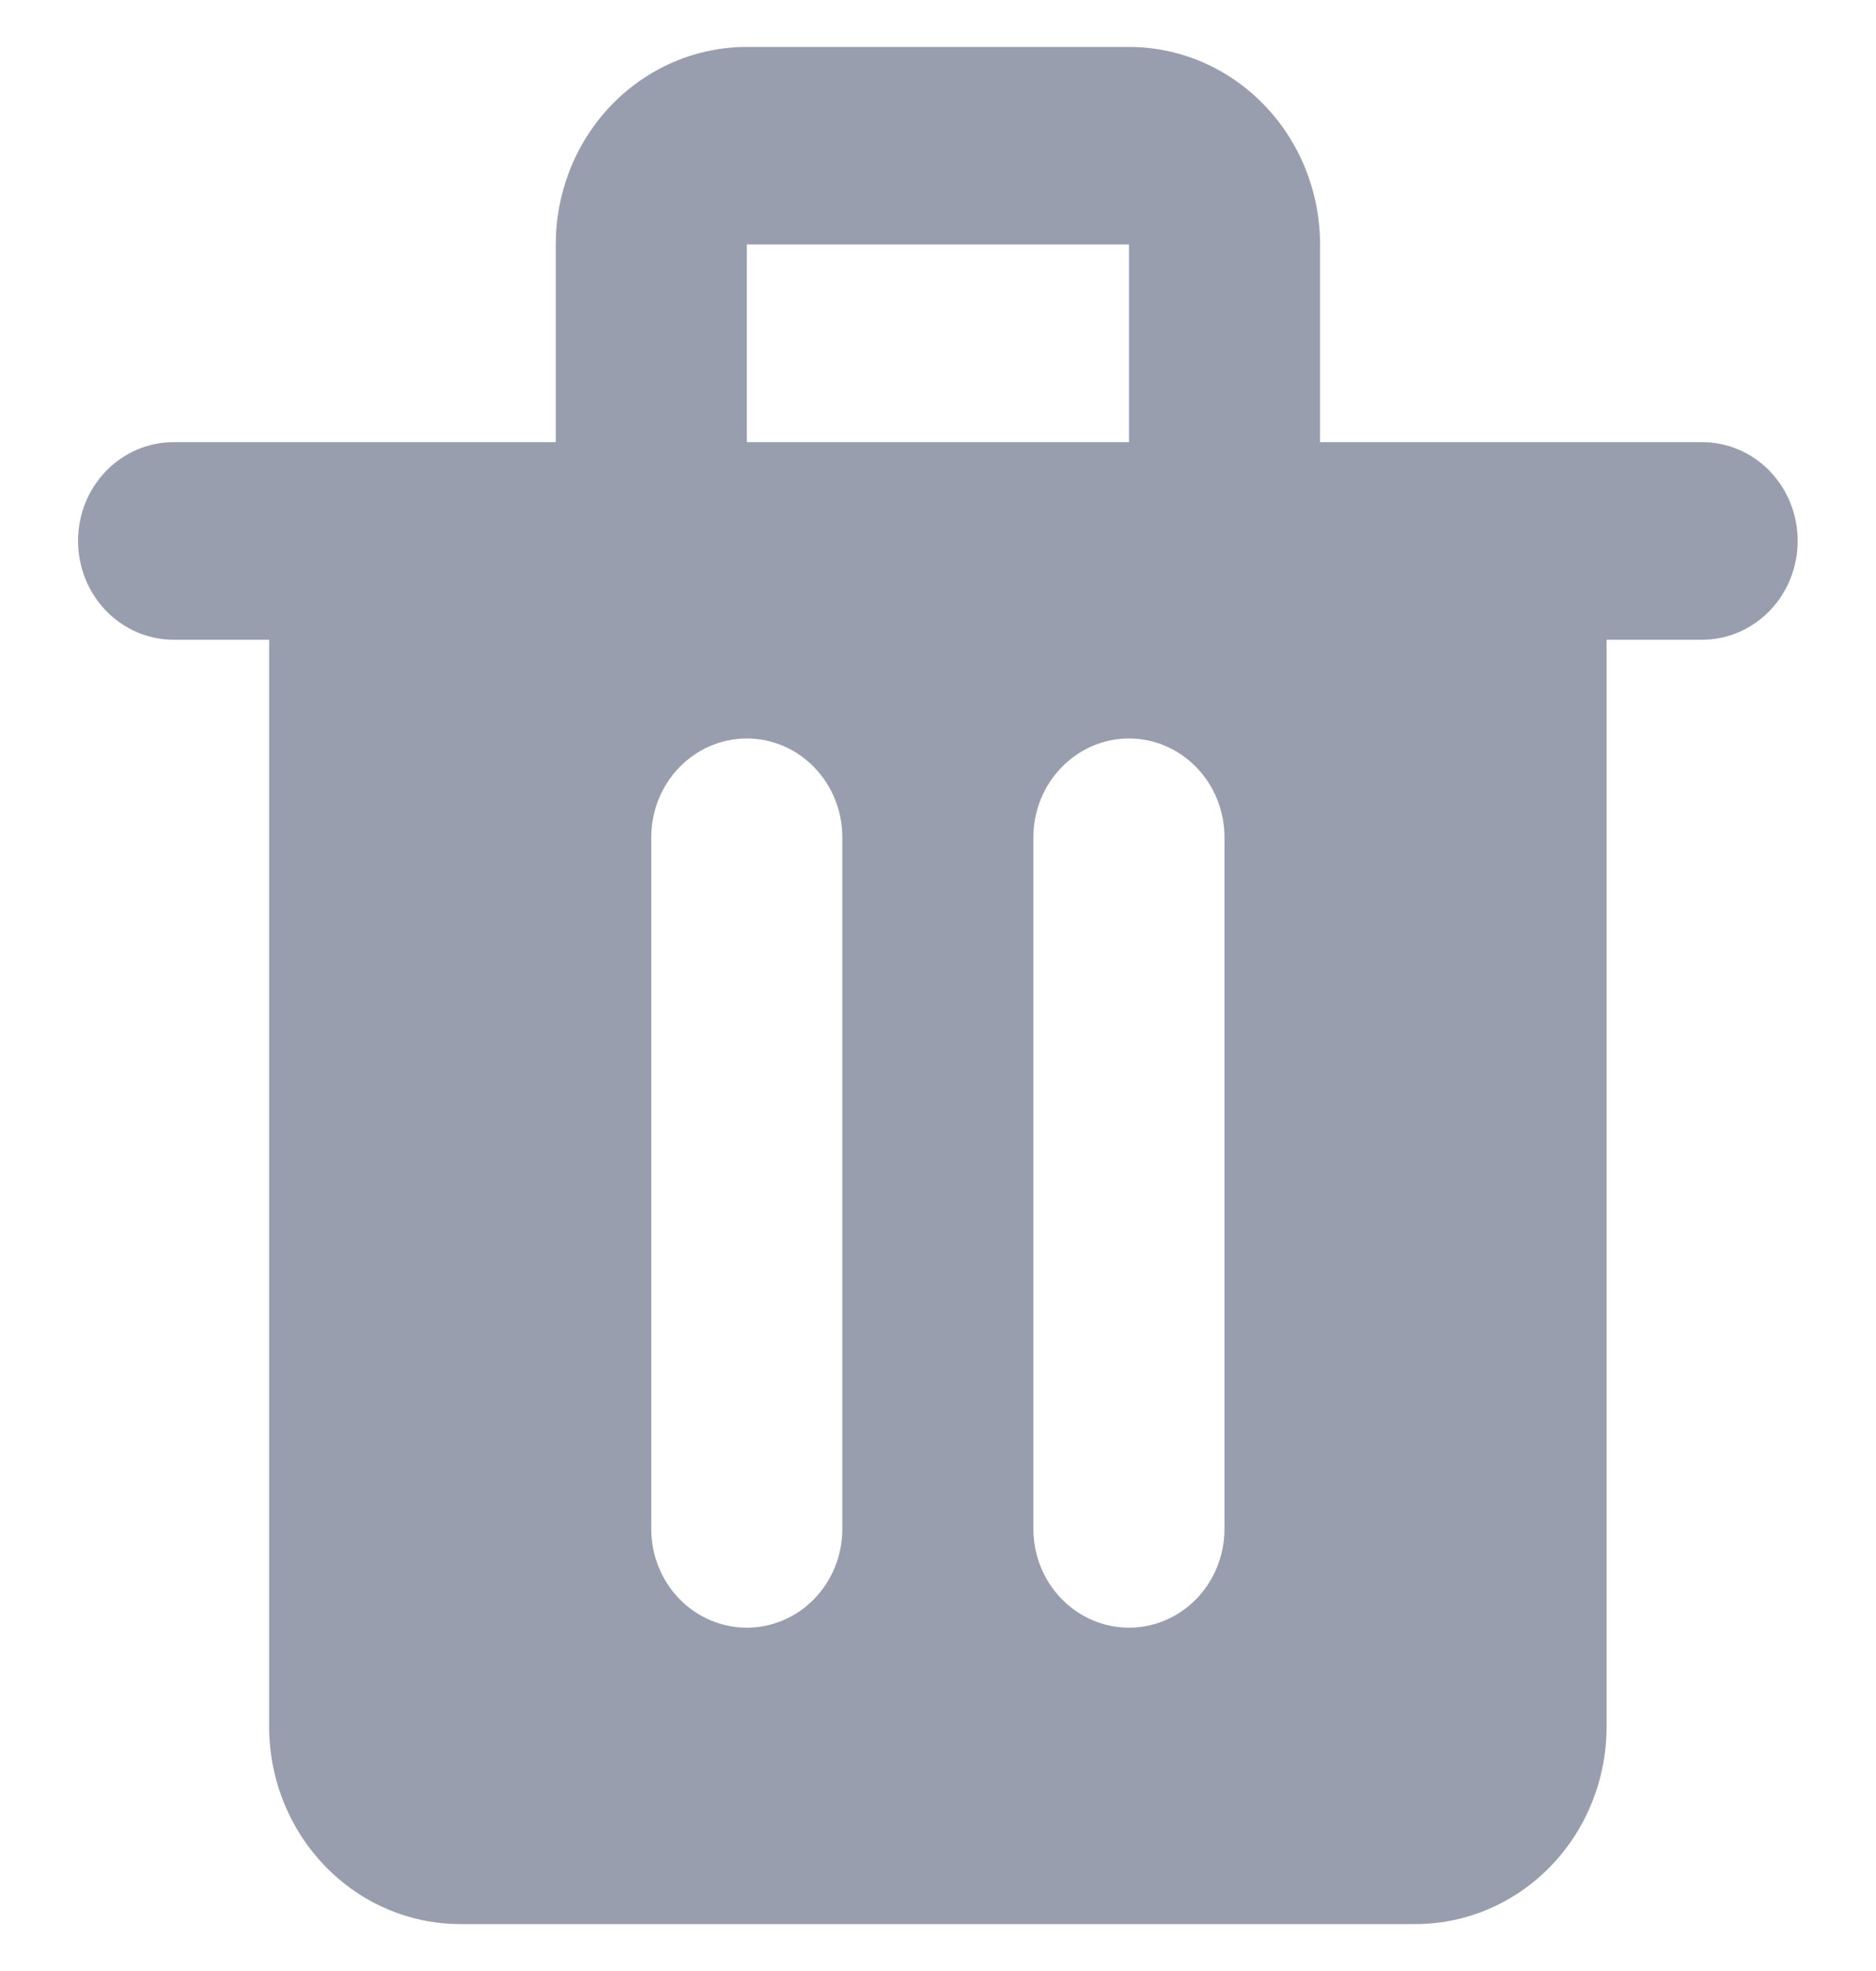 <svg width="20" height="21" viewBox="0 0 20 21" fill="none" xmlns="http://www.w3.org/2000/svg">
<g clip-path="url(#clip0_47_15409)">
<path d="M18.147 4.711H14.073V2.605C14.073 2.047 13.858 1.511 13.476 1.117C13.094 0.722 12.576 0.5 12.036 0.5H7.962C7.421 0.5 6.903 0.722 6.521 1.117C6.139 1.511 5.925 2.047 5.925 2.605V4.711H1.851C1.58 4.711 1.321 4.821 1.13 5.019C0.939 5.216 0.832 5.484 0.832 5.763C0.832 6.042 0.939 6.31 1.13 6.507C1.321 6.705 1.58 6.816 1.851 6.816H2.869V18.395C2.869 18.953 3.084 19.489 3.466 19.883C3.848 20.278 4.366 20.5 4.906 20.5H15.091C15.632 20.5 16.15 20.278 16.532 19.883C16.914 19.489 17.128 18.953 17.128 18.395V6.816H18.147C18.417 6.816 18.676 6.705 18.867 6.507C19.058 6.31 19.165 6.042 19.165 5.763C19.165 5.484 19.058 5.216 18.867 5.019C18.676 4.821 18.417 4.711 18.147 4.711ZM7.962 2.605H12.036V4.711H7.962V2.605ZM8.98 16.29C8.98 16.569 8.873 16.836 8.682 17.034C8.491 17.231 8.232 17.342 7.962 17.342C7.692 17.342 7.432 17.231 7.241 17.034C7.05 16.836 6.943 16.569 6.943 16.29V8.921C6.943 8.642 7.05 8.374 7.241 8.177C7.432 7.979 7.692 7.868 7.962 7.868C8.232 7.868 8.491 7.979 8.682 8.177C8.873 8.374 8.98 8.642 8.98 8.921V16.29ZM13.054 16.29C13.054 16.569 12.947 16.836 12.756 17.034C12.565 17.231 12.306 17.342 12.036 17.342C11.766 17.342 11.507 17.231 11.316 17.034C11.124 16.836 11.017 16.569 11.017 16.29V8.921C11.017 8.642 11.124 8.374 11.316 8.177C11.507 7.979 11.766 7.868 12.036 7.868C12.306 7.868 12.565 7.979 12.756 8.177C12.947 8.374 13.054 8.642 13.054 8.921V16.29Z" fill="#999EAF"/>
</g>
<defs>
<clipPath id="clip0_47_15409">
<rect width="20" height="20" fill="white" transform="translate(0 0.5)"/>
</clipPath>
</defs>
</svg>
